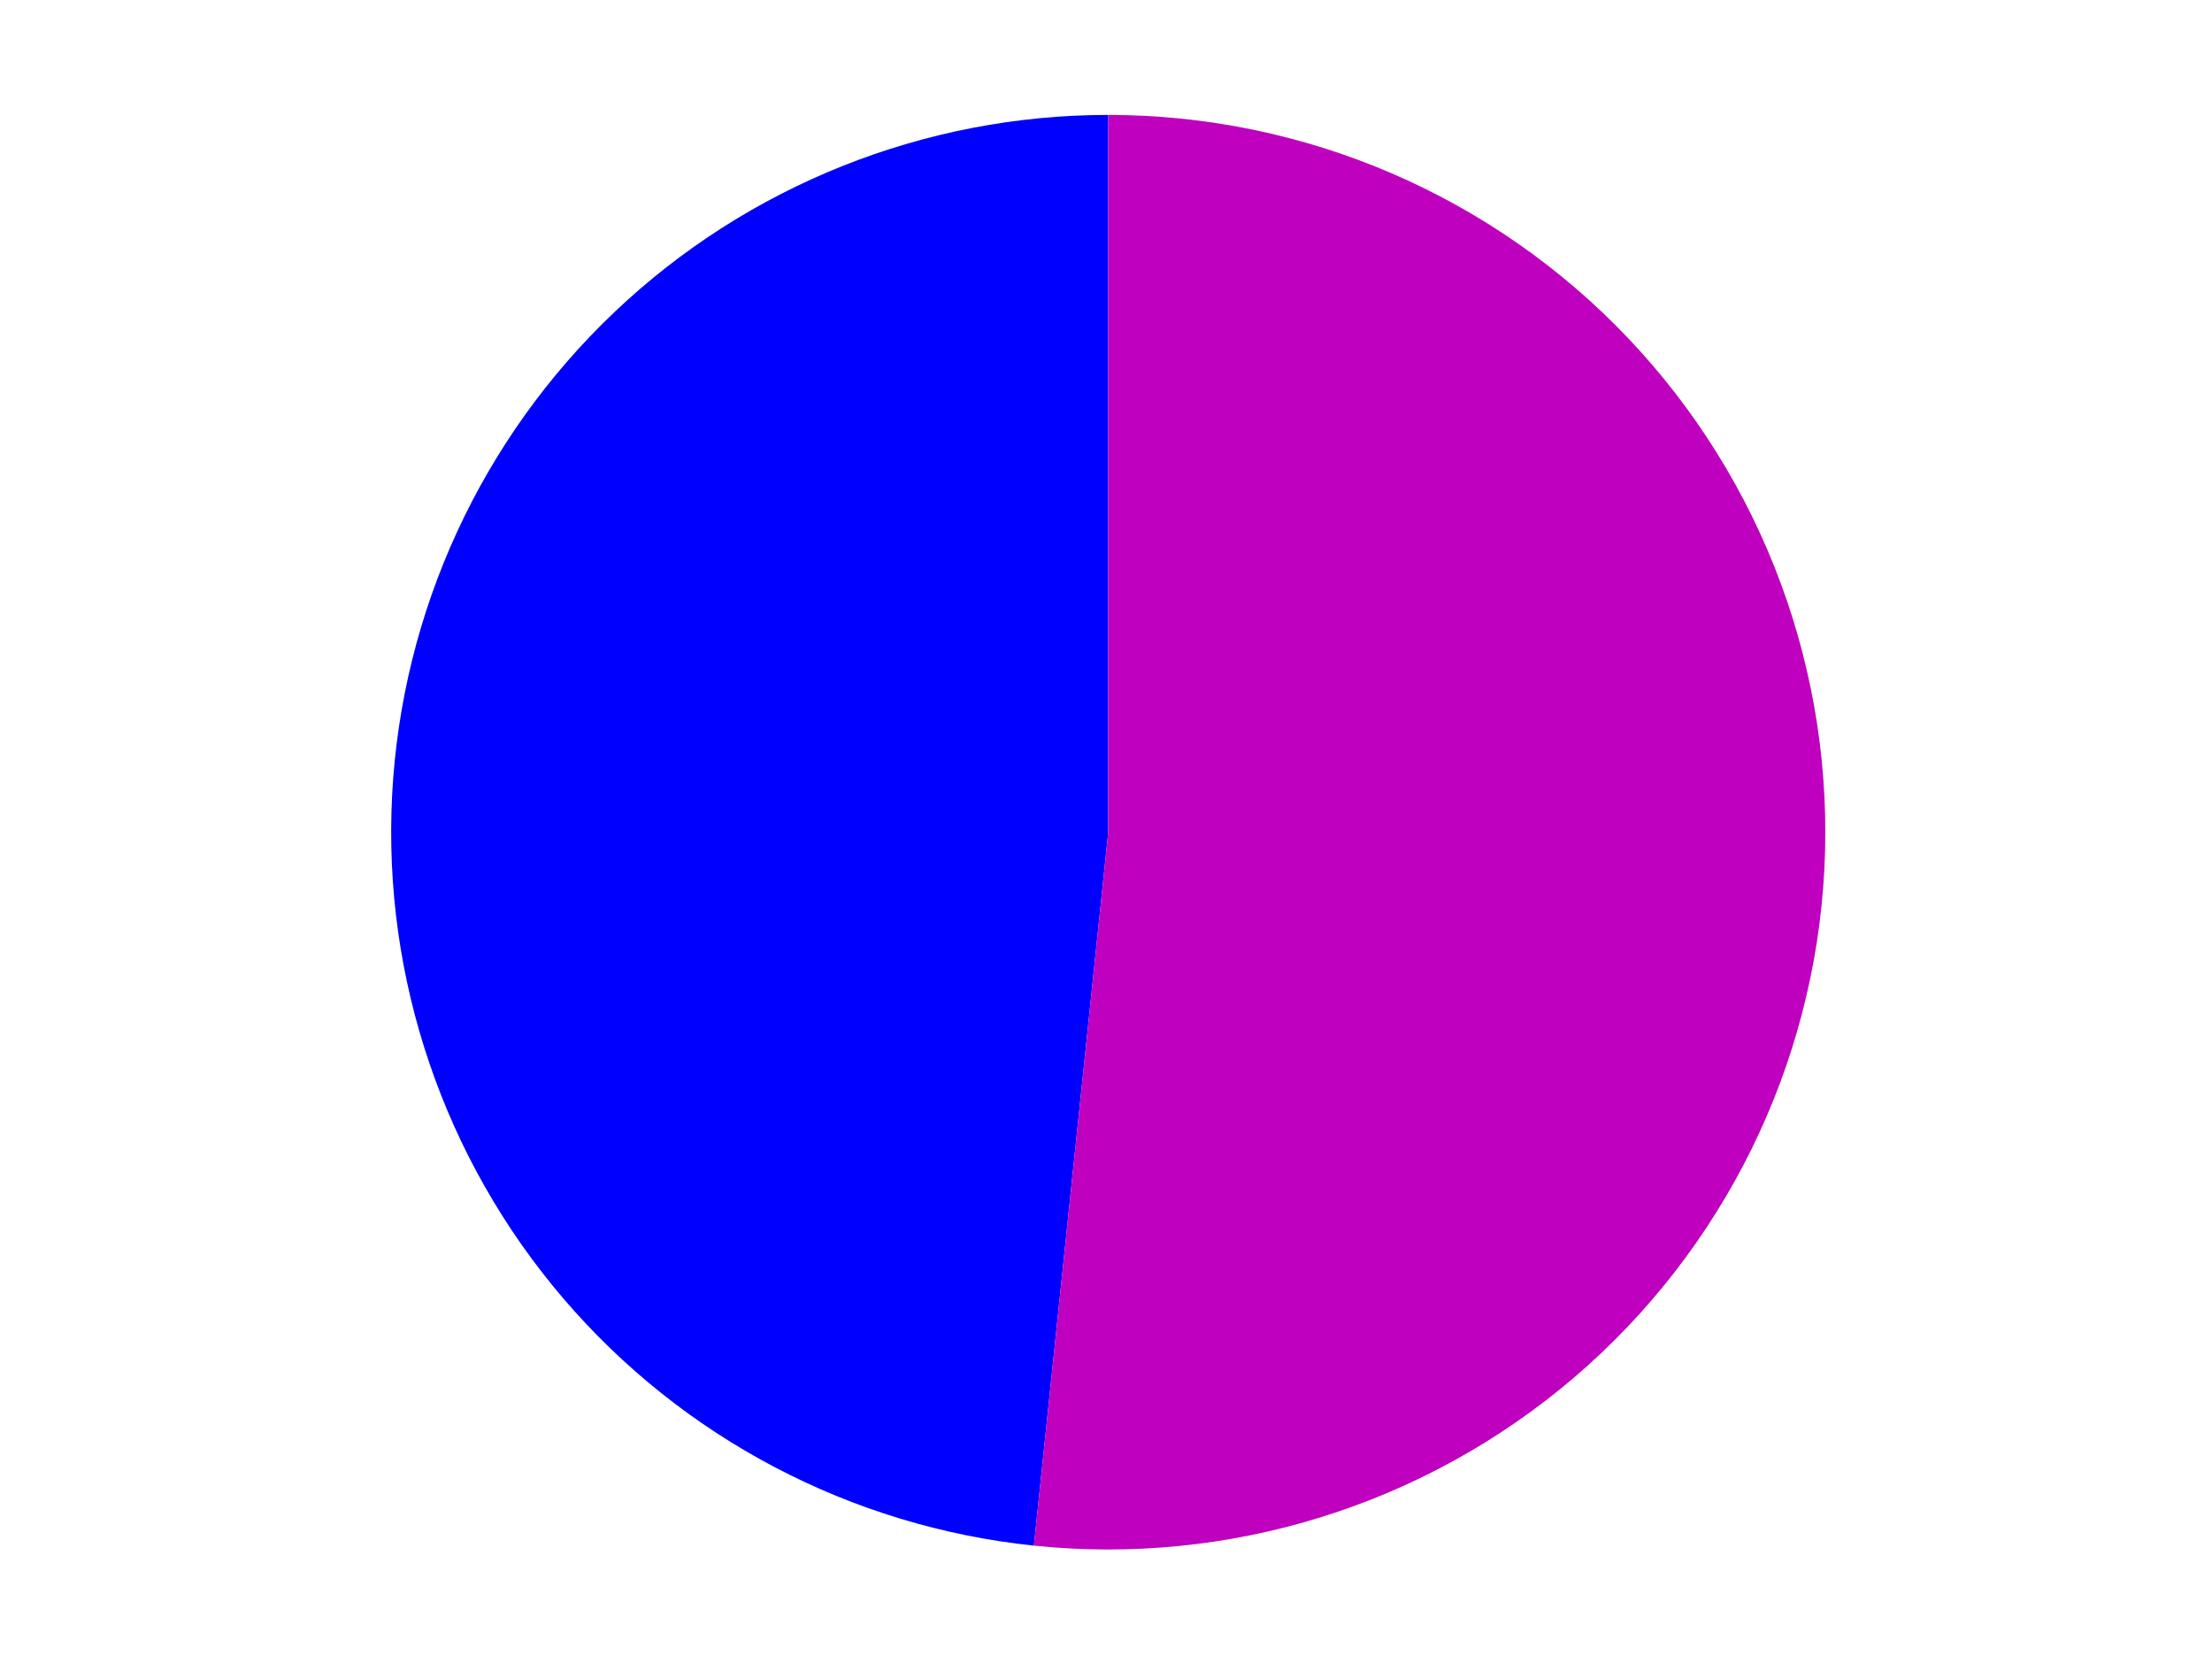 <?xml version="1.0" encoding="utf-8" standalone="no"?>
<!DOCTYPE svg PUBLIC "-//W3C//DTD SVG 1.1//EN"
  "http://www.w3.org/Graphics/SVG/1.1/DTD/svg11.dtd">
<svg xmlns:xlink="http://www.w3.org/1999/xlink" width="371.52pt" height="280.512pt" viewBox="0 0 371.52 280.512" xmlns="http://www.w3.org/2000/svg" version="1.1">
 <defs>
  <style type="text/css">*{stroke-linejoin: round; stroke-linecap: butt}</style>
 </defs>
 <g id="figure_1">
  <g id="patch_1">
   <path d="M 0 280.512 
L 371.52 280.512 
L 371.52 0 
L 0 0 
L 0 280.512 
z
" style="fill: none"/>
  </g>
  <g id="axes_1">
   <g id="patch_2">
    <path d="M 186.136 19.296 
C 155.287 19.296 125.587 31.149 103.214 52.389 
C 80.841 73.629 67.463 102.674 65.861 133.482 
C 64.26 164.29 74.556 194.566 94.606 218.011 
C 114.656 241.456 142.968 256.324 173.651 259.522 
L 186.136 139.733 
L 186.136 19.296 
z
" style="fill: #0000ff"/>
   </g>
   <g id="patch_3">
    <path d="M 173.651 259.522 
C 189.905 261.216 206.335 259.584 221.938 254.726 
C 237.542 249.869 251.994 241.885 264.414 231.264 
C 276.833 220.643 286.962 207.604 294.182 192.943 
C 301.402 178.282 305.563 162.305 306.412 145.985 
C 307.26 129.665 304.778 113.341 299.116 98.011 
C 293.455 82.681 284.732 68.663 273.481 56.811 
C 262.229 44.959 248.682 35.521 233.666 29.071 
C 218.651 22.622 202.479 19.296 186.137 19.296 
L 186.136 139.733 
L 173.651 259.522 
z
" style="fill: #bf00bf"/>
   </g>
   <g id="matplotlib.axis_1"/>
   <g id="matplotlib.axis_2"/>
  </g>
 </g>
</svg>
